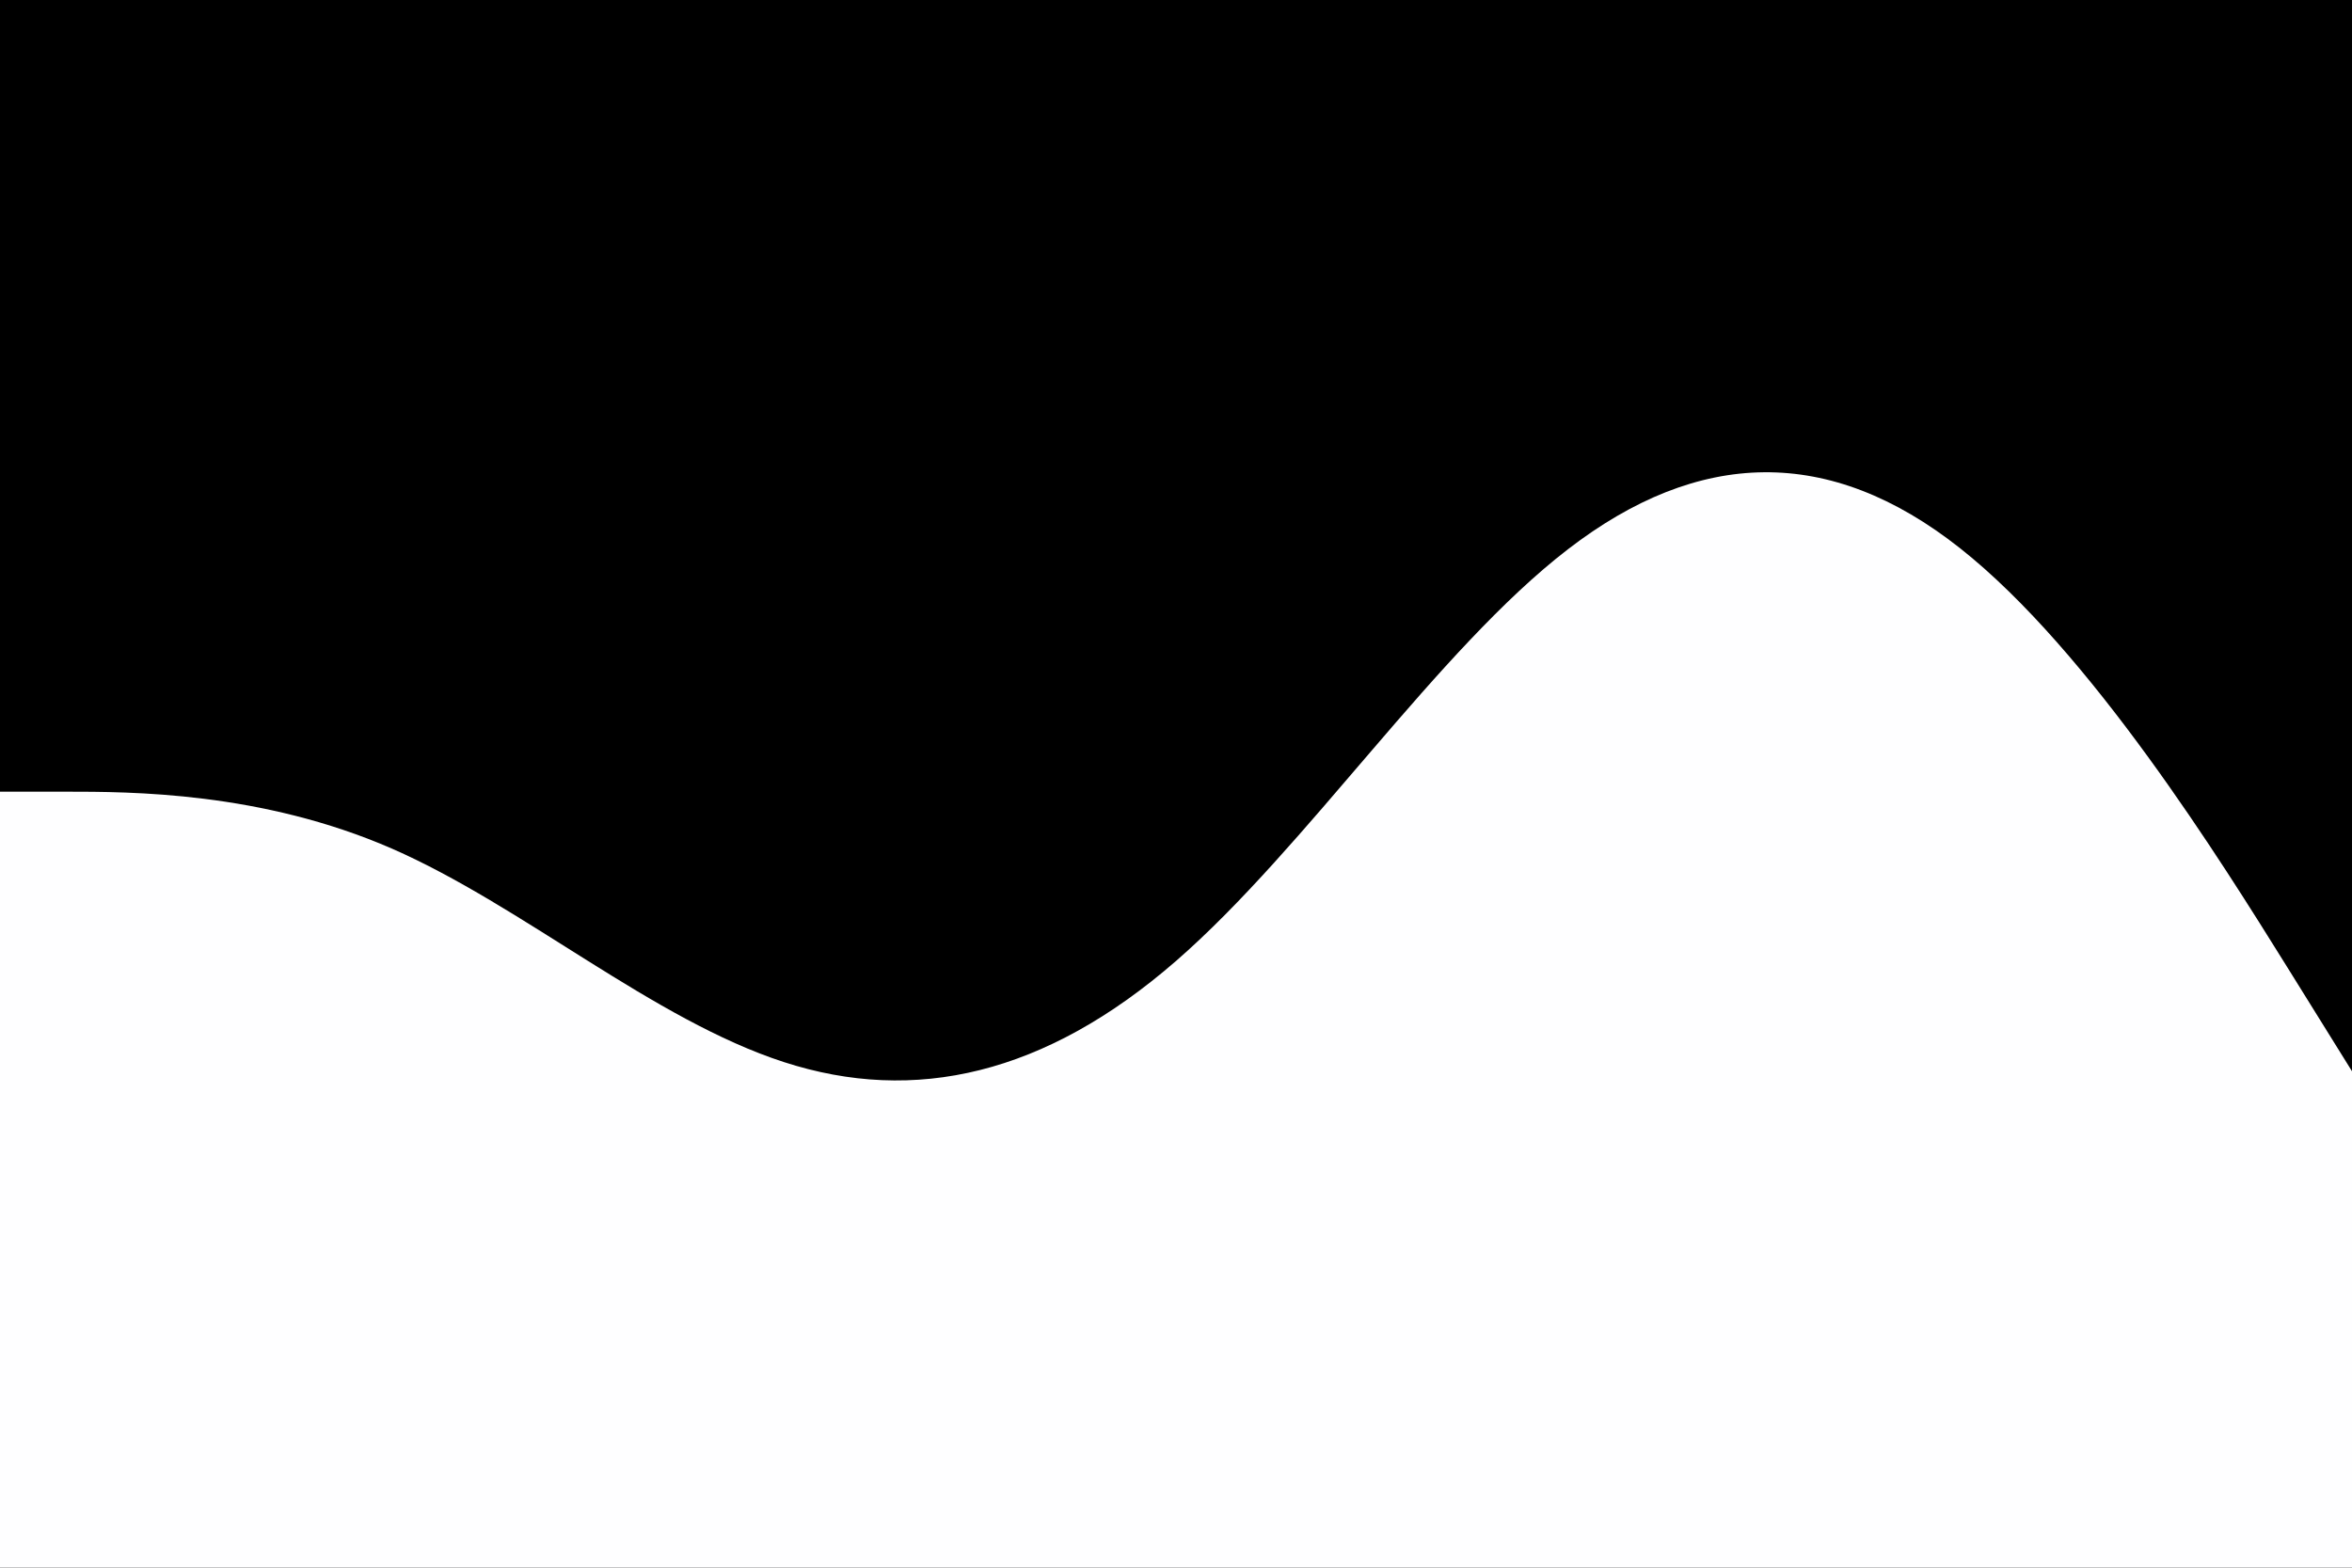 <svg id="visual" viewBox="0 0 900 600" width="900" height="600" xmlns="http://www.w3.org/2000/svg" xmlns:xlink="http://www.w3.org/1999/xlink" version="1.1"><rect x="0" y="0" width="900" height="600" fill="#000000"></rect><path d="M0 303L25 303C50 303 100 303 150 324.8C200 346.7 250 390.3 300 406.5C350 422.7 400 411.3 450 367.8C500 324.3 550 248.7 600 210.2C650 171.7 700 170.3 750 209.8C800 249.3 850 329.7 875 369.8L900 410L900 601L875 601C850 601 800 601 750 601C700 601 650 601 600 601C550 601 500 601 450 601C400 601 350 601 300 601C250 601 200 601 150 601C100 601 50 601 25 601L0 601Z" fill="#fefeff" stroke-linecap="round" stroke-linejoin="miter"></path></svg>